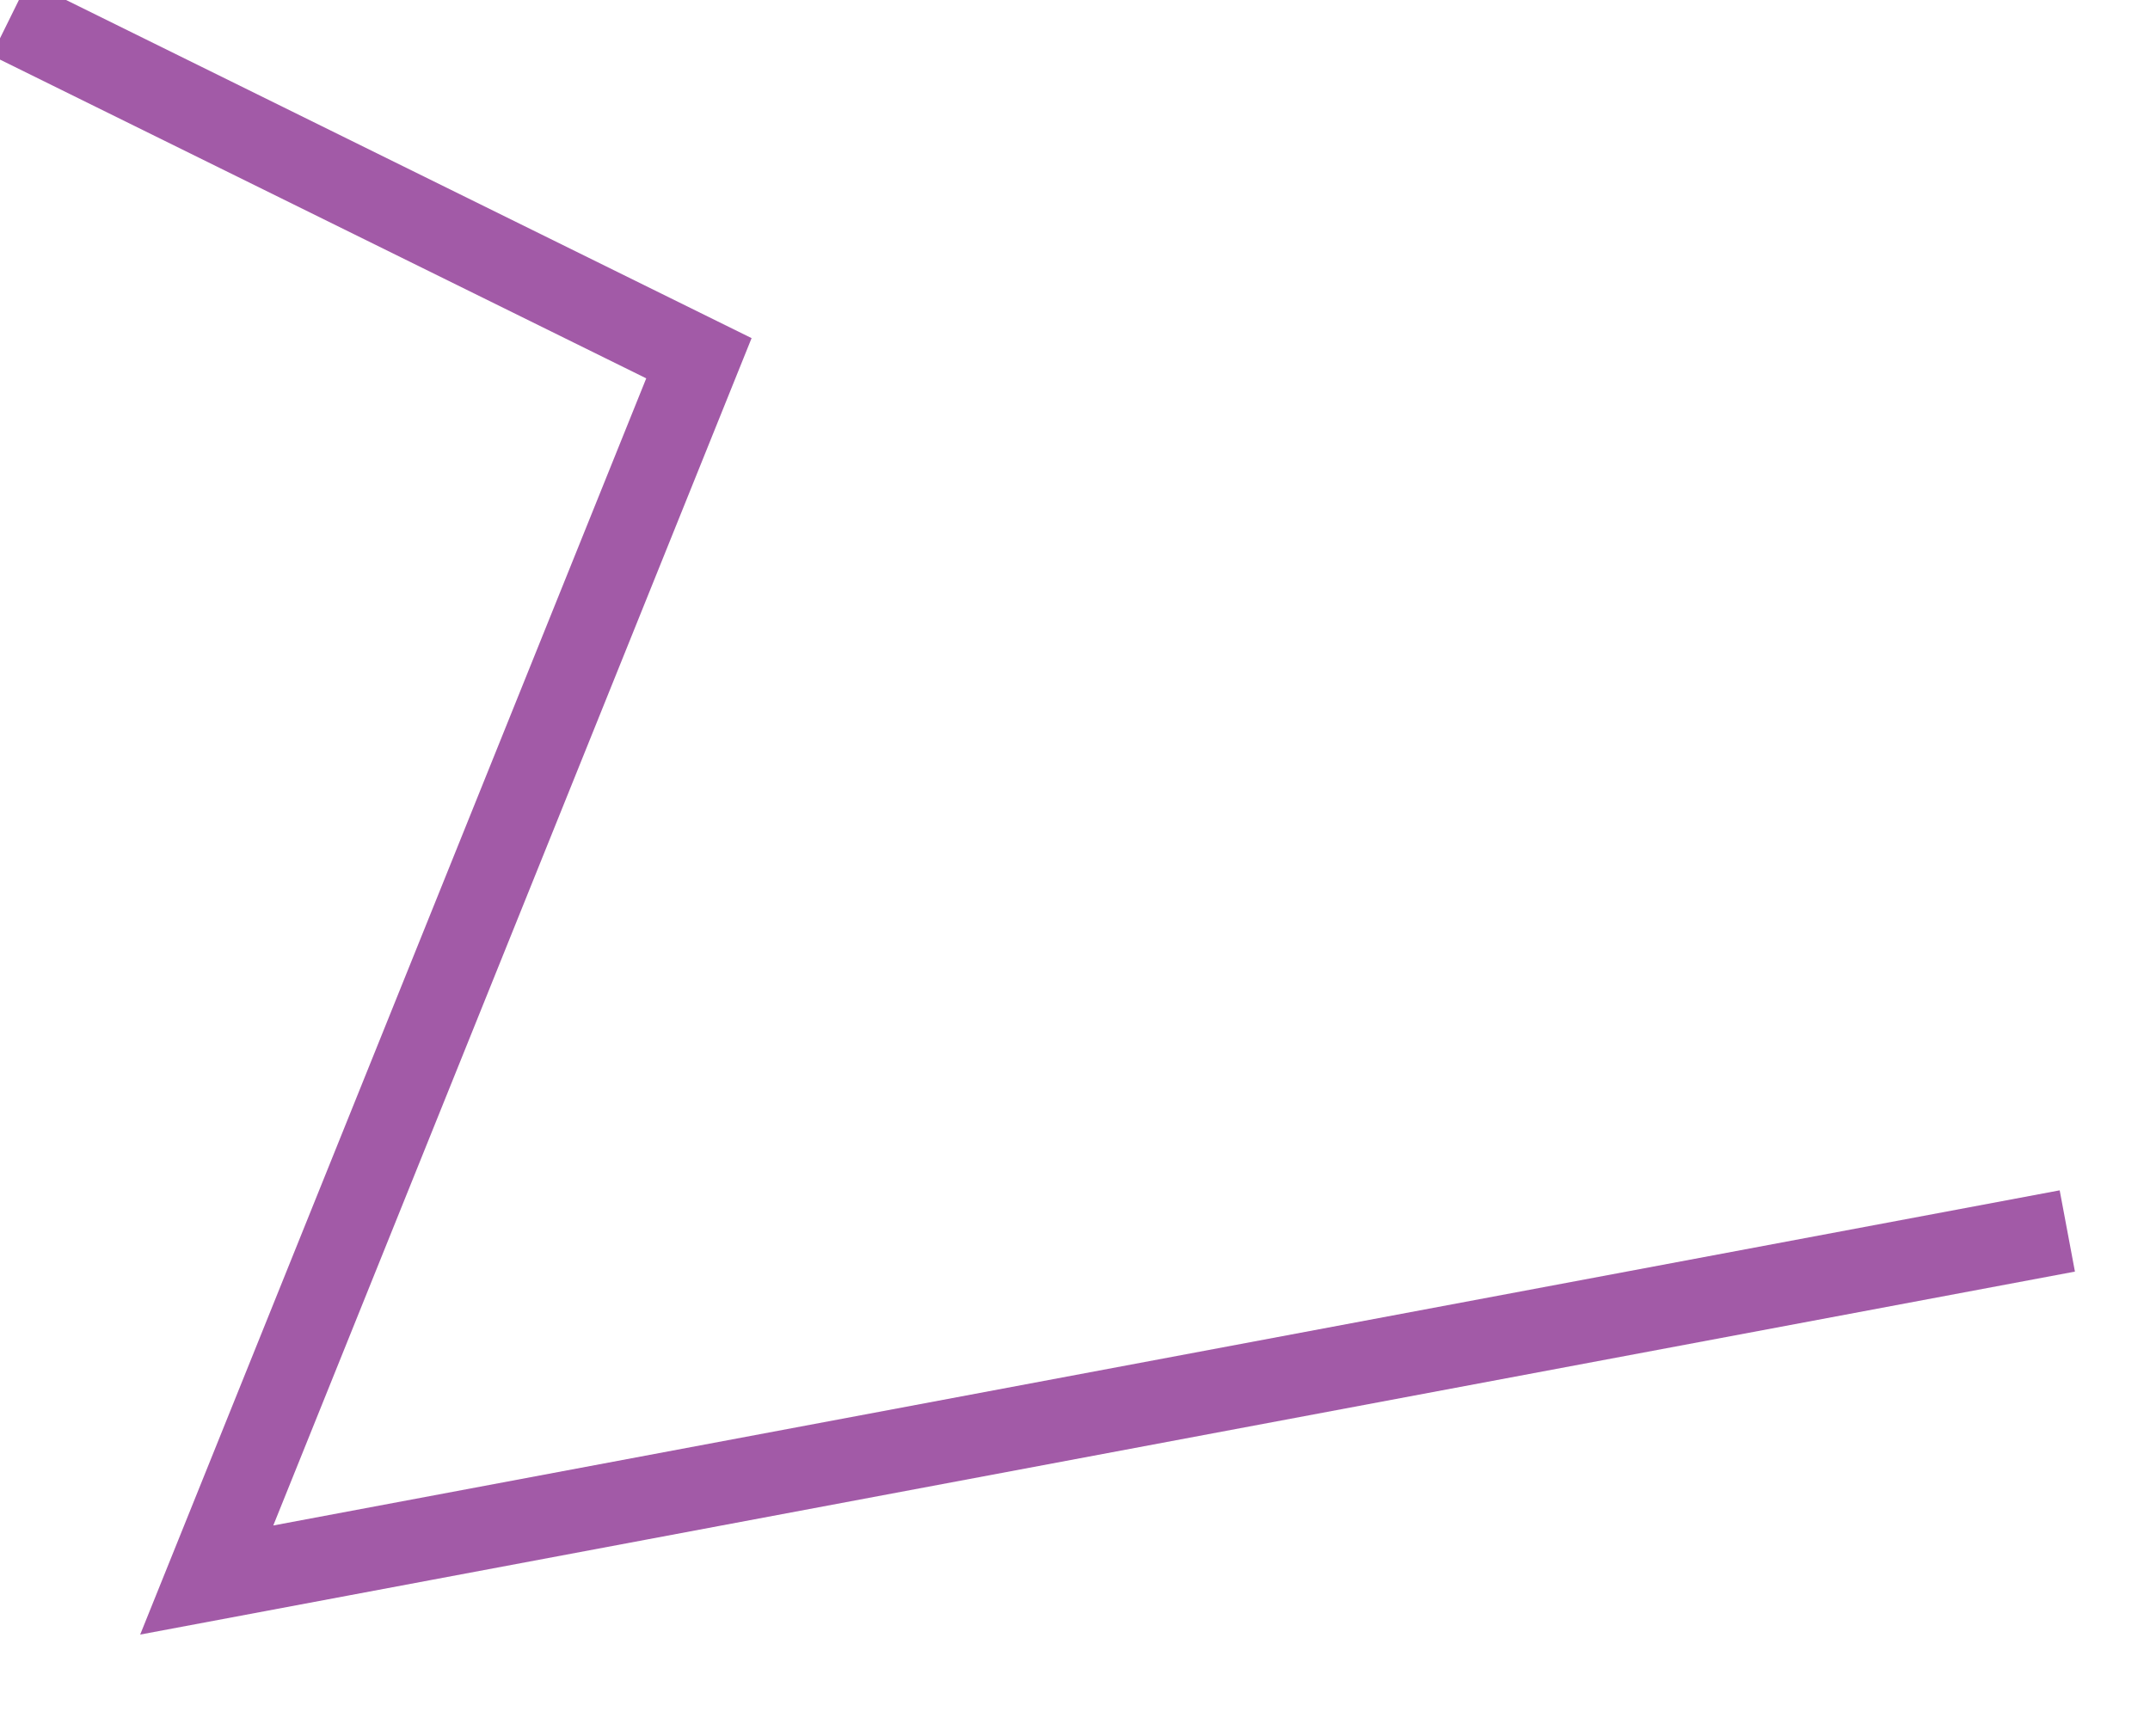 ﻿<?xml version="1.0" encoding="utf-8"?>
<svg version="1.1" xmlns:xlink="http://www.w3.org/1999/xlink" width="26px" height="21px" xmlns="http://www.w3.org/2000/svg">
  <g transform="matrix(1 0 0 1 -22 -429 )">
    <path d="M 0.119 0.222  L 8.452 4.333  L 2.5 19.111  L 25 14.889  " stroke-width="1" stroke="#a25aa7" fill="none" transform="matrix(1 0 0 1 22 429 )" />
  </g>
</svg>